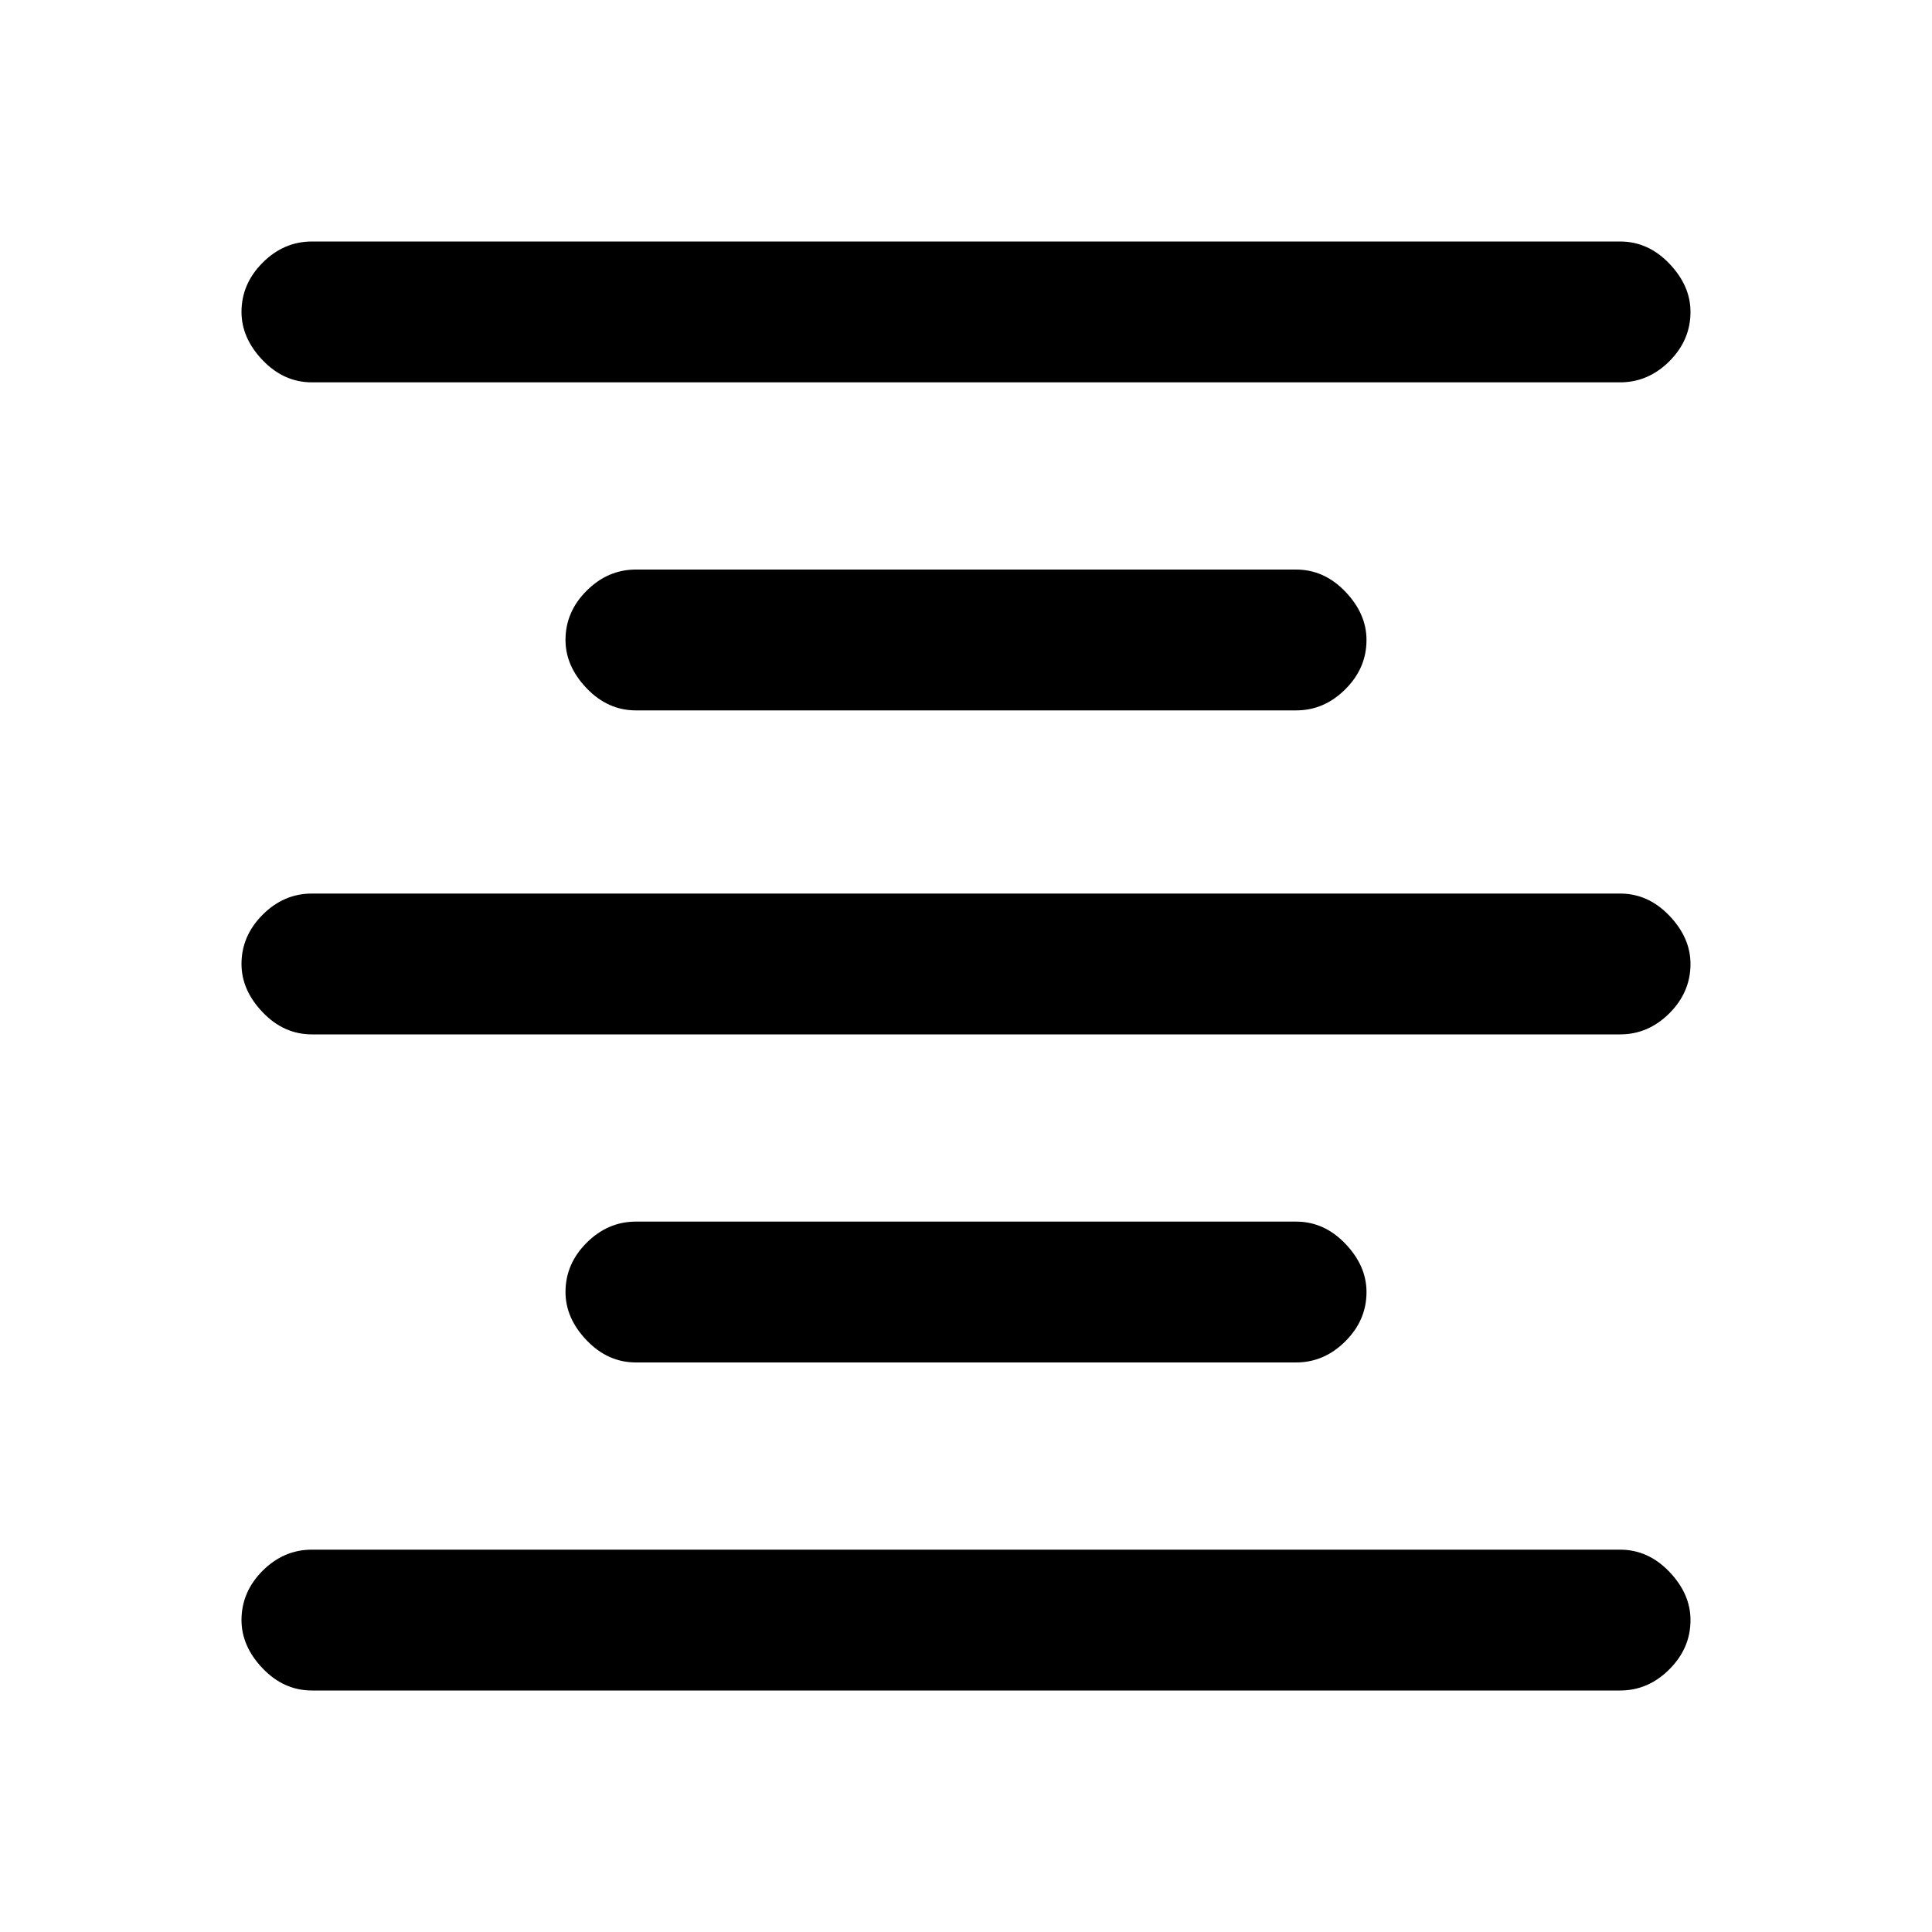 <svg xmlns="http://www.w3.org/2000/svg" height="20" width="20"><path d="M3.229 17.5q-.291 0-.51-.229-.219-.229-.219-.5 0-.292.219-.511.219-.218.51-.218h13.542q.291 0 .51.229.219.229.219.5 0 .291-.219.51-.219.219-.51.219Zm3.354-3.396q-.291 0-.51-.229-.219-.229-.219-.5 0-.292.219-.51.219-.219.51-.219h6.834q.291 0 .51.229.219.229.219.5 0 .292-.219.51-.219.219-.51.219Zm-3.354-3.396q-.291 0-.51-.229-.219-.229-.219-.5 0-.291.219-.51.219-.219.51-.219h13.542q.291 0 .51.229.219.229.219.5 0 .292-.219.511-.219.218-.51.218Zm3.354-3.354q-.291 0-.51-.229-.219-.229-.219-.5 0-.292.219-.51.219-.219.51-.219h6.834q.291 0 .51.229.219.229.219.5 0 .292-.219.51-.219.219-.51.219ZM3.229 3.958q-.291 0-.51-.229-.219-.229-.219-.5 0-.291.219-.51.219-.219.51-.219h13.542q.291 0 .51.229.219.229.219.5 0 .292-.219.511-.219.218-.51.218Z"/></svg>